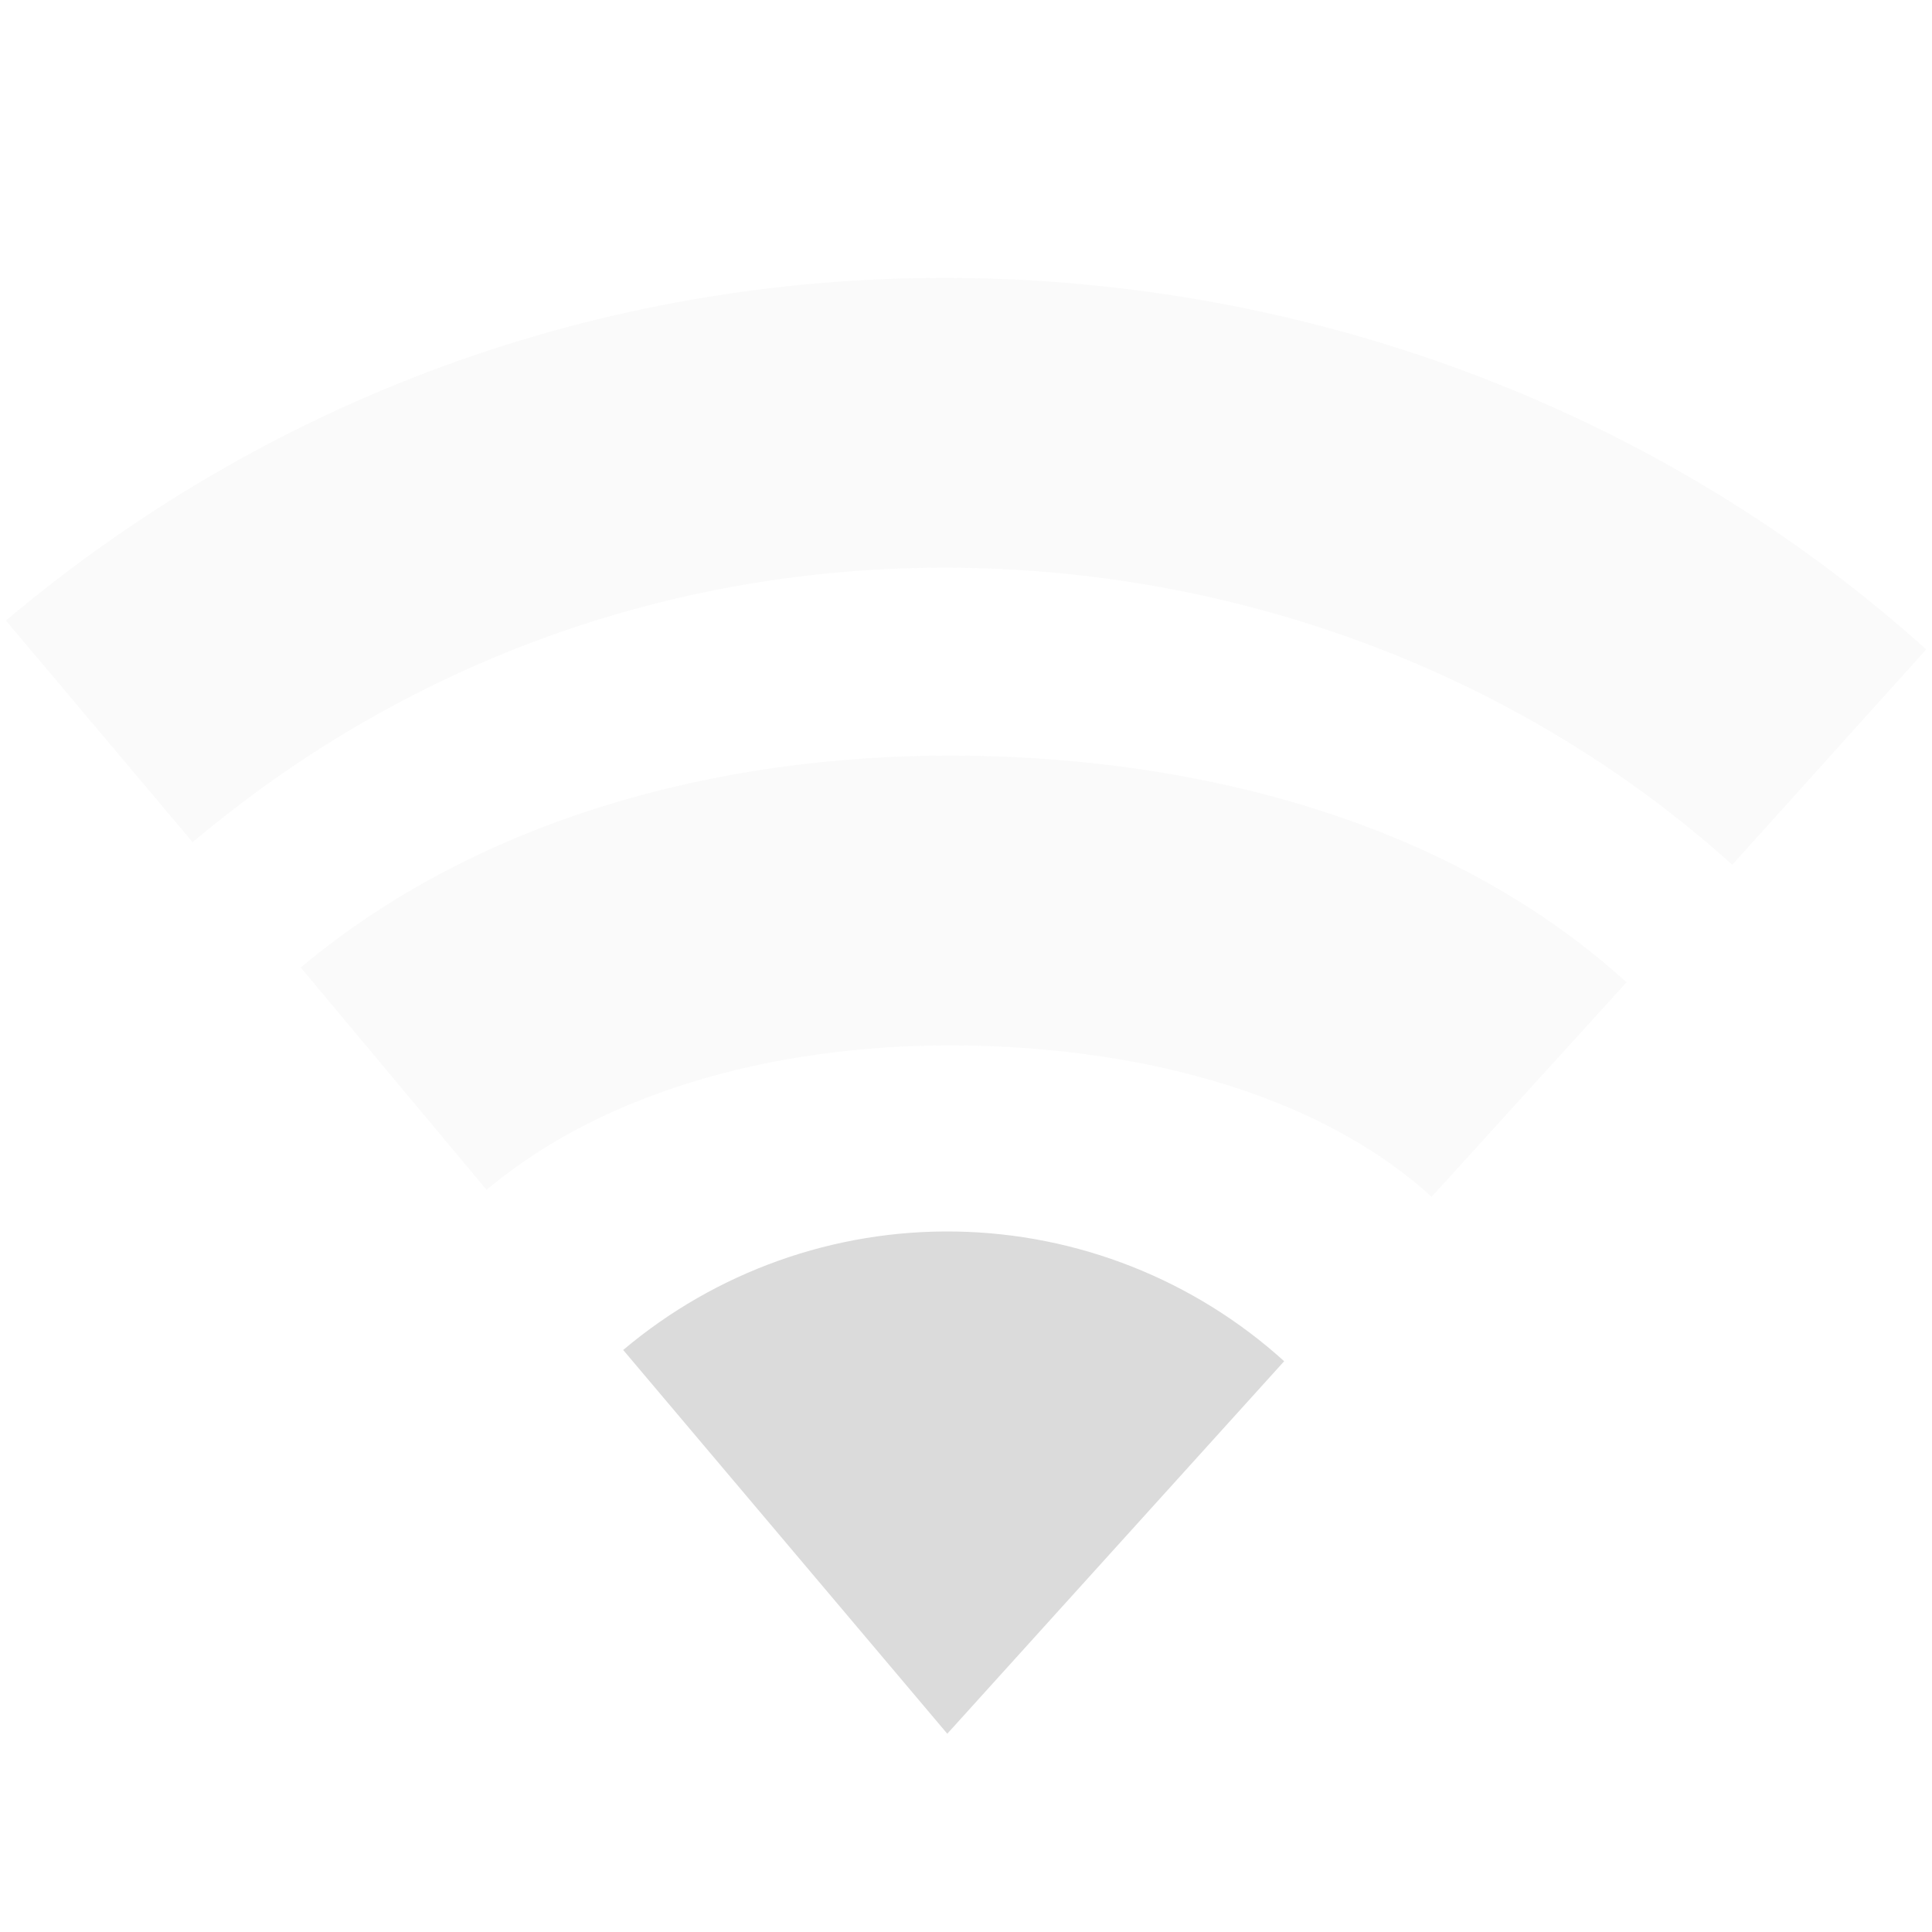 <svg width="16" height="16" viewBox="0 0 16 16" fill="none" xmlns="http://www.w3.org/2000/svg">
<path d="M5.161 11.18C5.93 10.531 6.909 10.182 7.915 10.199C8.922 10.216 9.888 10.597 10.635 11.273L7.845 14.358L5.161 11.18Z" fill="#DBDBDB"/>
<path opacity="0.16" d="M12.663 9.023C11.45 7.921 9.688 7.487 8.035 7.459C6.346 7.43 4.563 7.844 3.26 8.933" stroke="#DBDBDB" stroke-width="2.4"/>
<path opacity="0.16" d="M15.149 6.27C13.188 4.504 10.624 3.547 8.009 3.503C5.379 3.459 2.859 4.341 0.822 6.057" stroke="#DBDBDB" stroke-width="2.4"/>
</svg>
